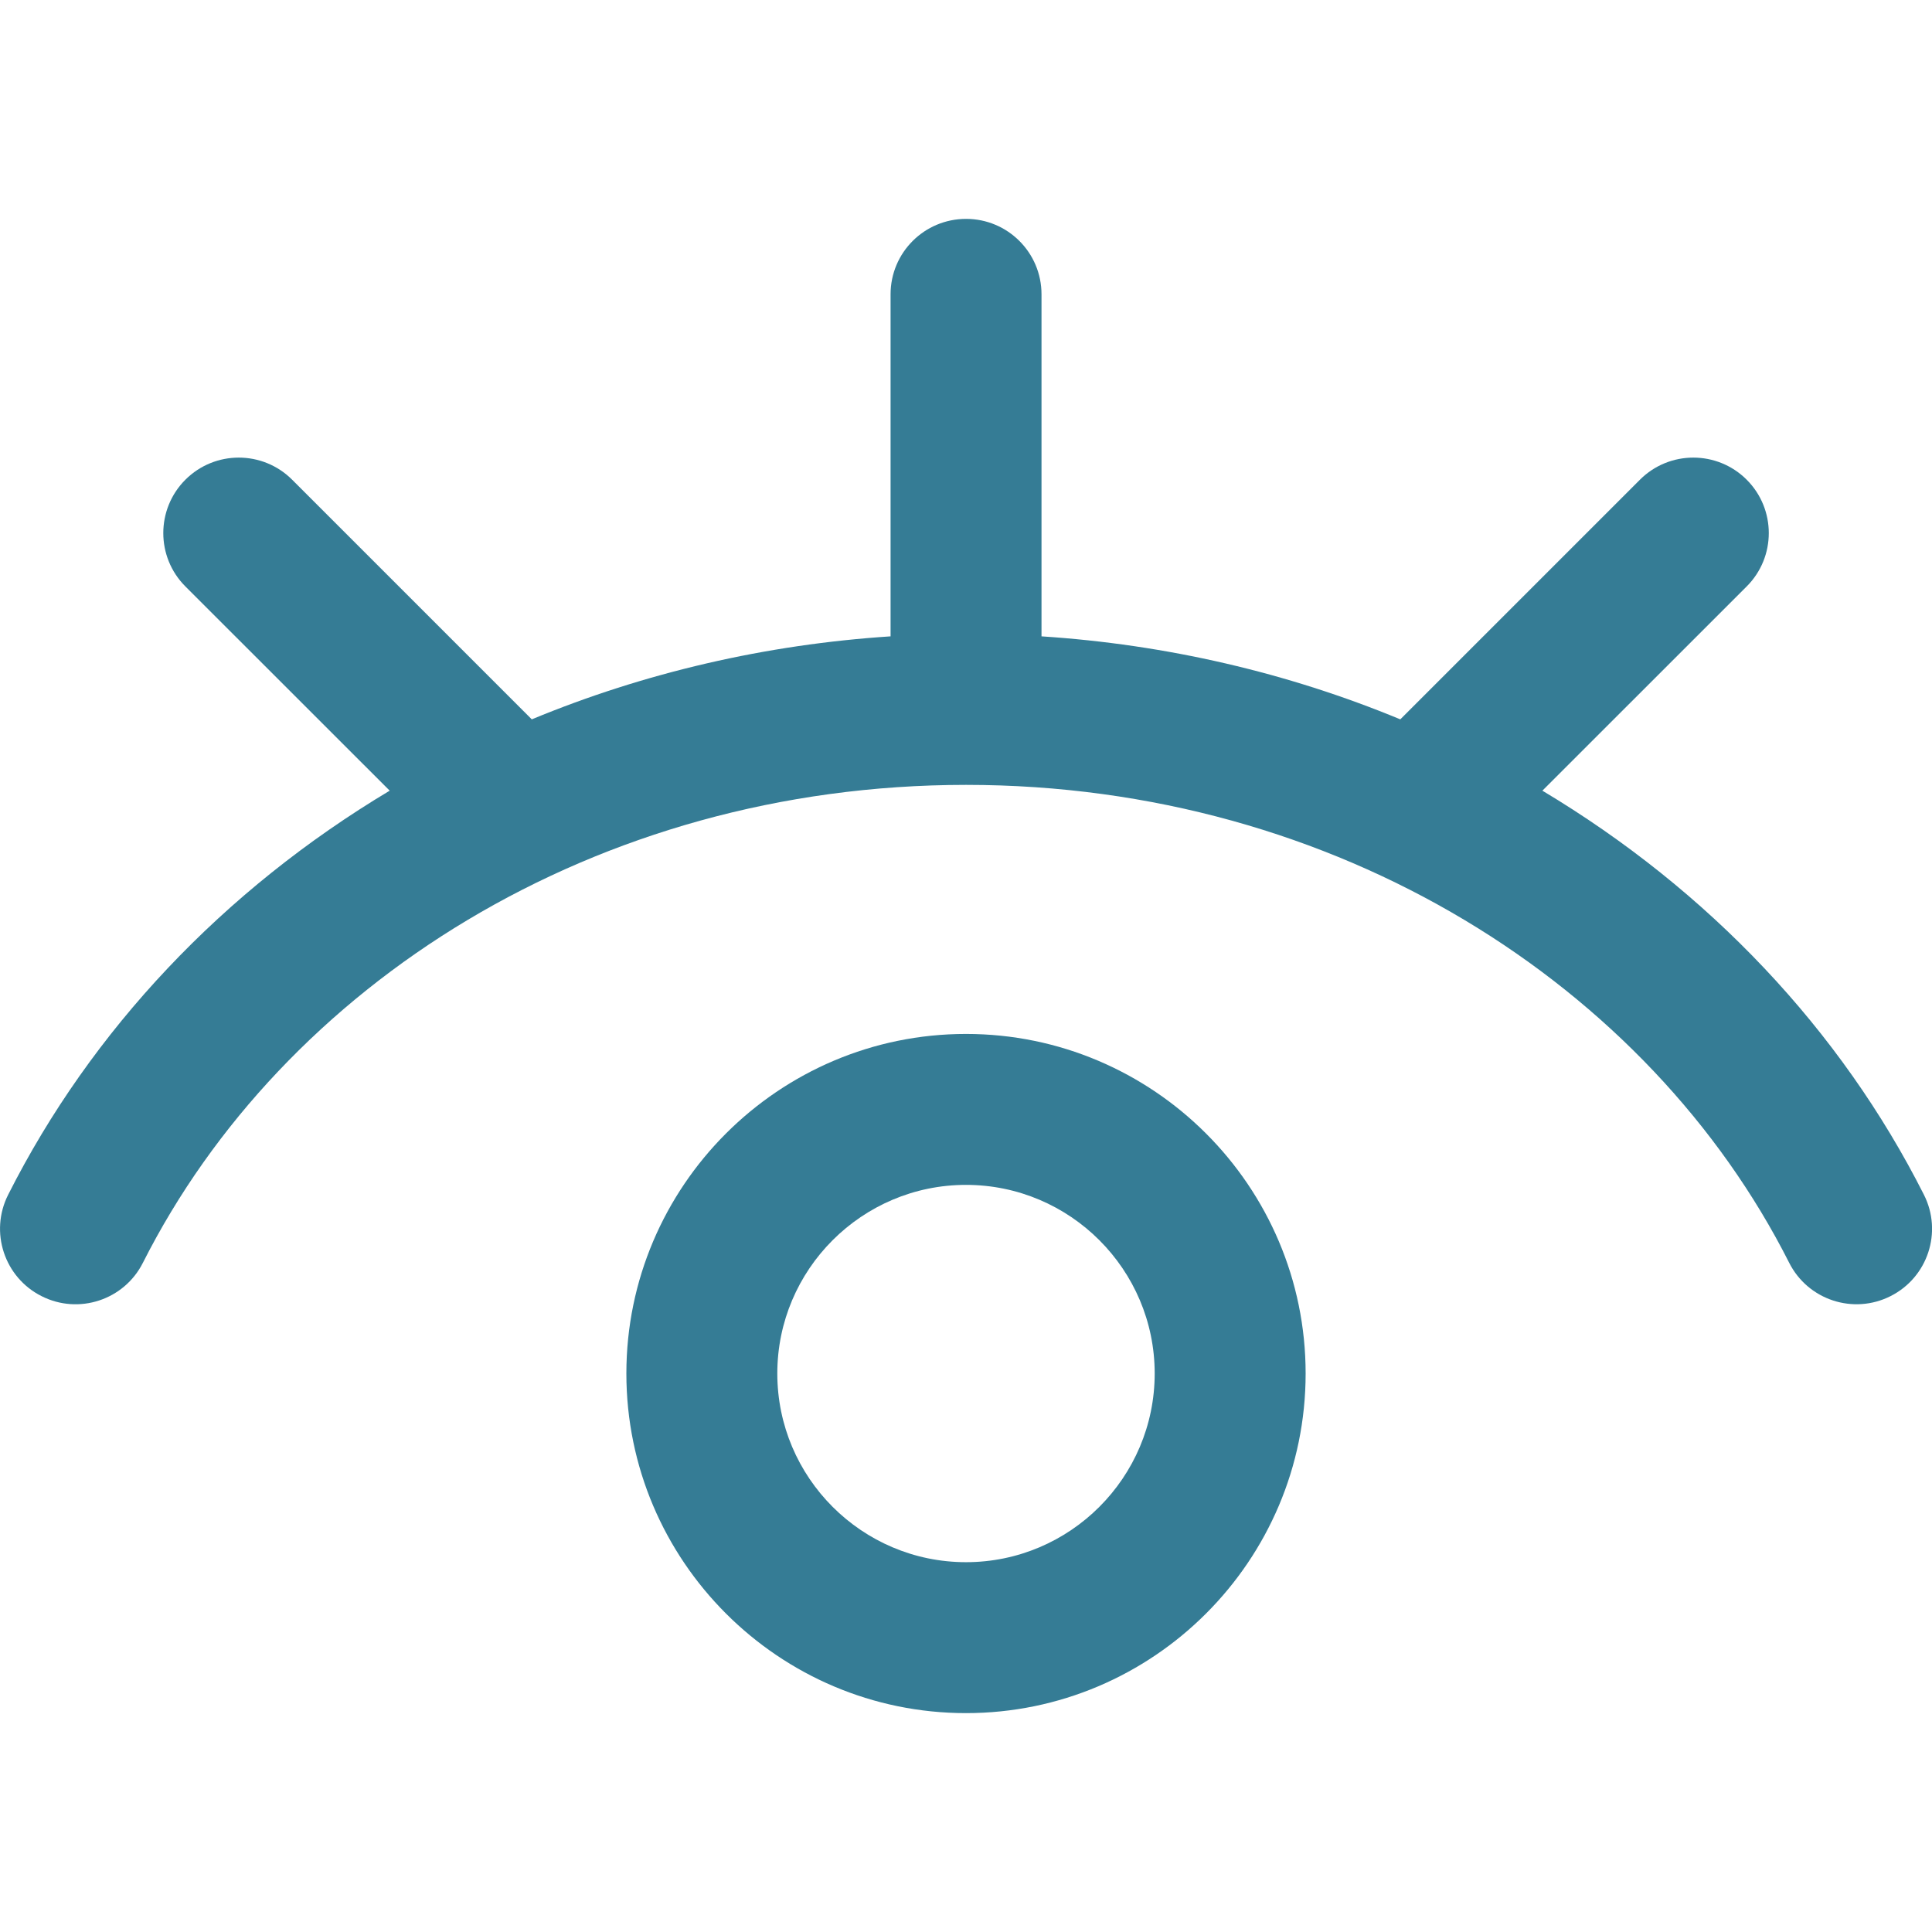 <svg width="24" height="24" viewBox="0 0 24 24" fill="none" xmlns="http://www.w3.org/2000/svg">
<g clip-path="url(#clip0)">
<path d="M12 12.844C9.674 12.844 7.781 14.736 7.781 17.062C7.781 19.389 9.674 21.281 12 21.281C14.326 21.281 16.219 19.389 16.219 17.062C16.219 14.736 14.326 12.844 12 12.844ZM12 19.406C10.708 19.406 9.656 18.355 9.656 17.062C9.656 15.77 10.708 14.719 12 14.719C13.292 14.719 14.344 15.77 14.344 17.062C14.344 18.355 13.292 19.406 12 19.406Z" fill="#357C95"/>
<path d="M23.9 14.842C22.866 12.794 21.227 11.059 19.16 9.822L21.698 7.285C22.064 6.919 22.064 6.325 21.698 5.959C21.332 5.593 20.738 5.593 20.372 5.959L17.395 8.936C15.992 8.355 14.486 8.006 12.938 7.905V3.656C12.938 3.138 12.518 2.719 12.001 2.719C11.483 2.719 11.063 3.138 11.063 3.656V7.905C9.515 8.006 8.009 8.355 6.606 8.936L3.629 5.959C3.263 5.593 2.669 5.593 2.303 5.959C1.937 6.325 1.937 6.919 2.303 7.285L4.841 9.822C2.774 11.059 1.135 12.794 0.101 14.842C-0.132 15.304 0.053 15.868 0.516 16.101C0.978 16.335 1.542 16.149 1.775 15.687C3.514 12.243 7.389 9.75 12.001 9.75C16.615 9.75 20.488 12.246 22.226 15.687C22.46 16.15 23.024 16.334 23.485 16.101C23.948 15.868 24.133 15.304 23.9 14.842Z" fill="#357C95"/>
</g>
<defs>
<clipPath id="clip0">
<rect width="24" height="24" fill="white"/>
</clipPath>
</defs>
</svg>
